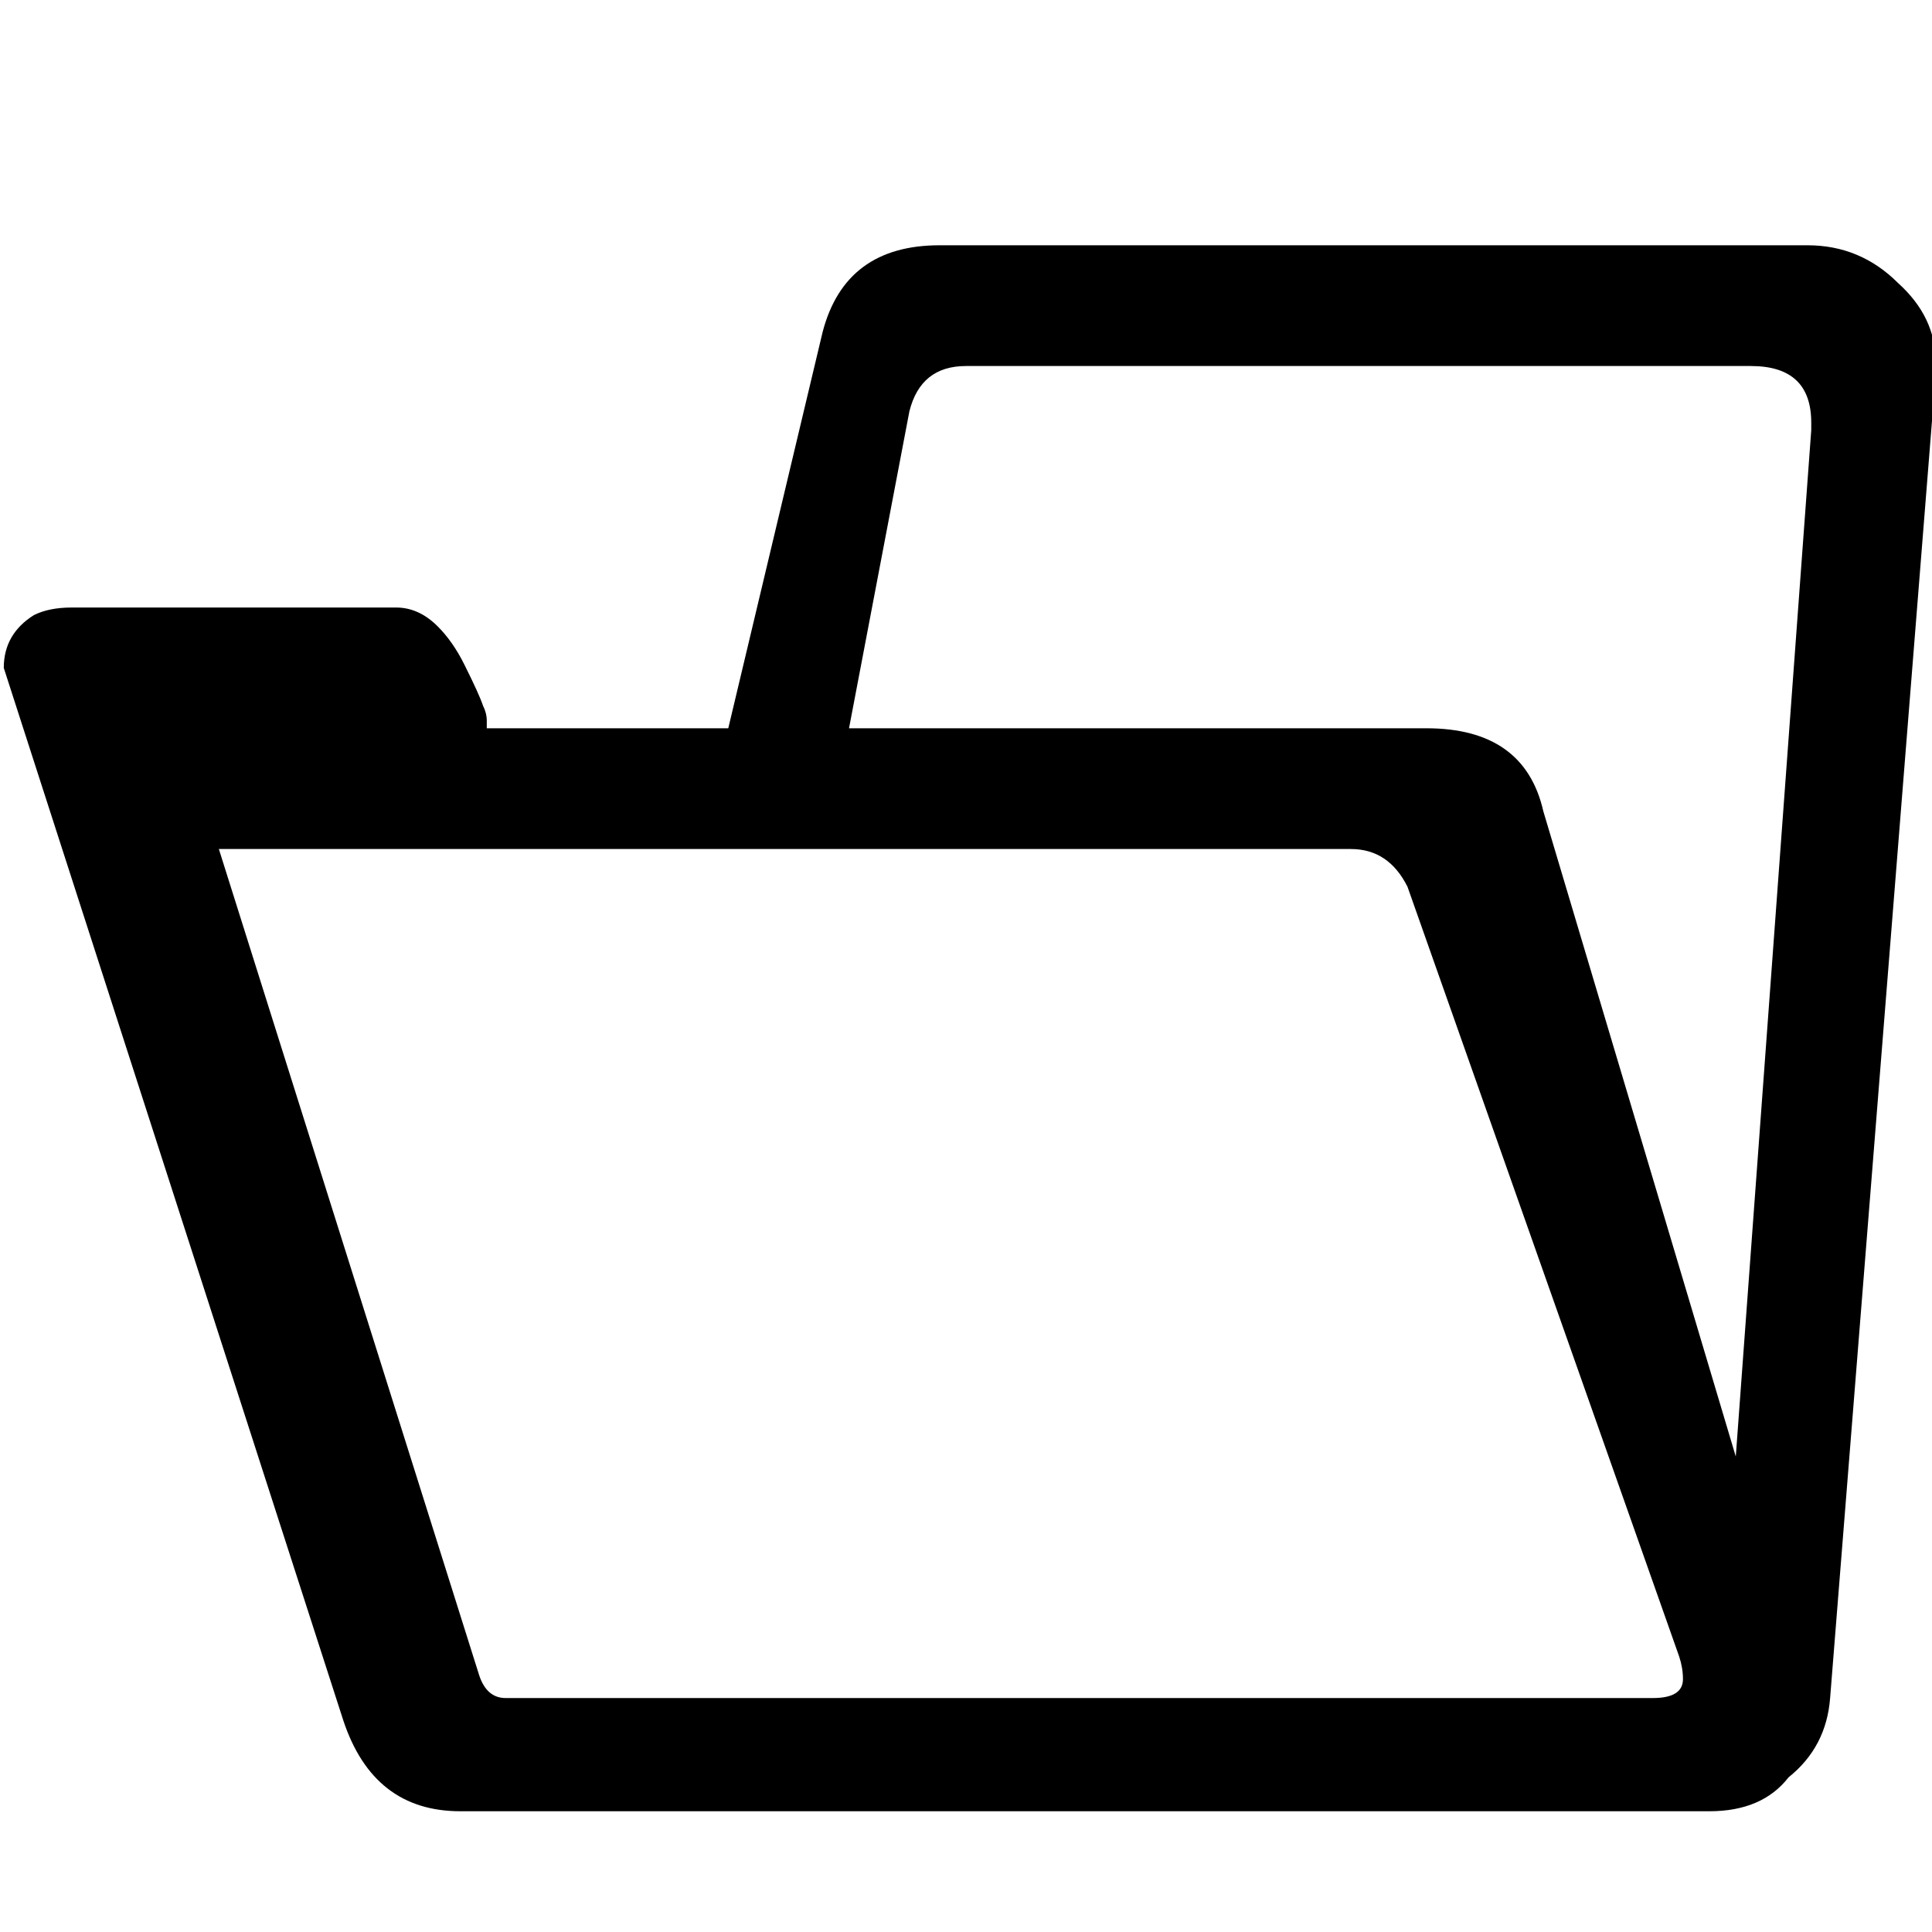 <svg xmlns="http://www.w3.org/2000/svg" viewBox="0 0 512 512">
	<path d="M503 75q10 9 10 21v3l-28 351q-1 13-11 21-7 9-21 9H122q-23 0-31-24L1 177q0-9 8-14 4-2 10-2h86q6 0 11 5 4 4 7 10 4 8 5 11 1 2 1 4v2h64l25-105q6-23 31-23h230q14 0 24 10zm-23 39v-2q0-15-16-15H256q-12 0-15 12l-16 84h153q26 0 31 22l51 171zm-42 336q8 0 8-5 0-3-1-6l-72-204q-5-10-15-10H58l69 219q2 6 7 6h304z"/>
</svg>